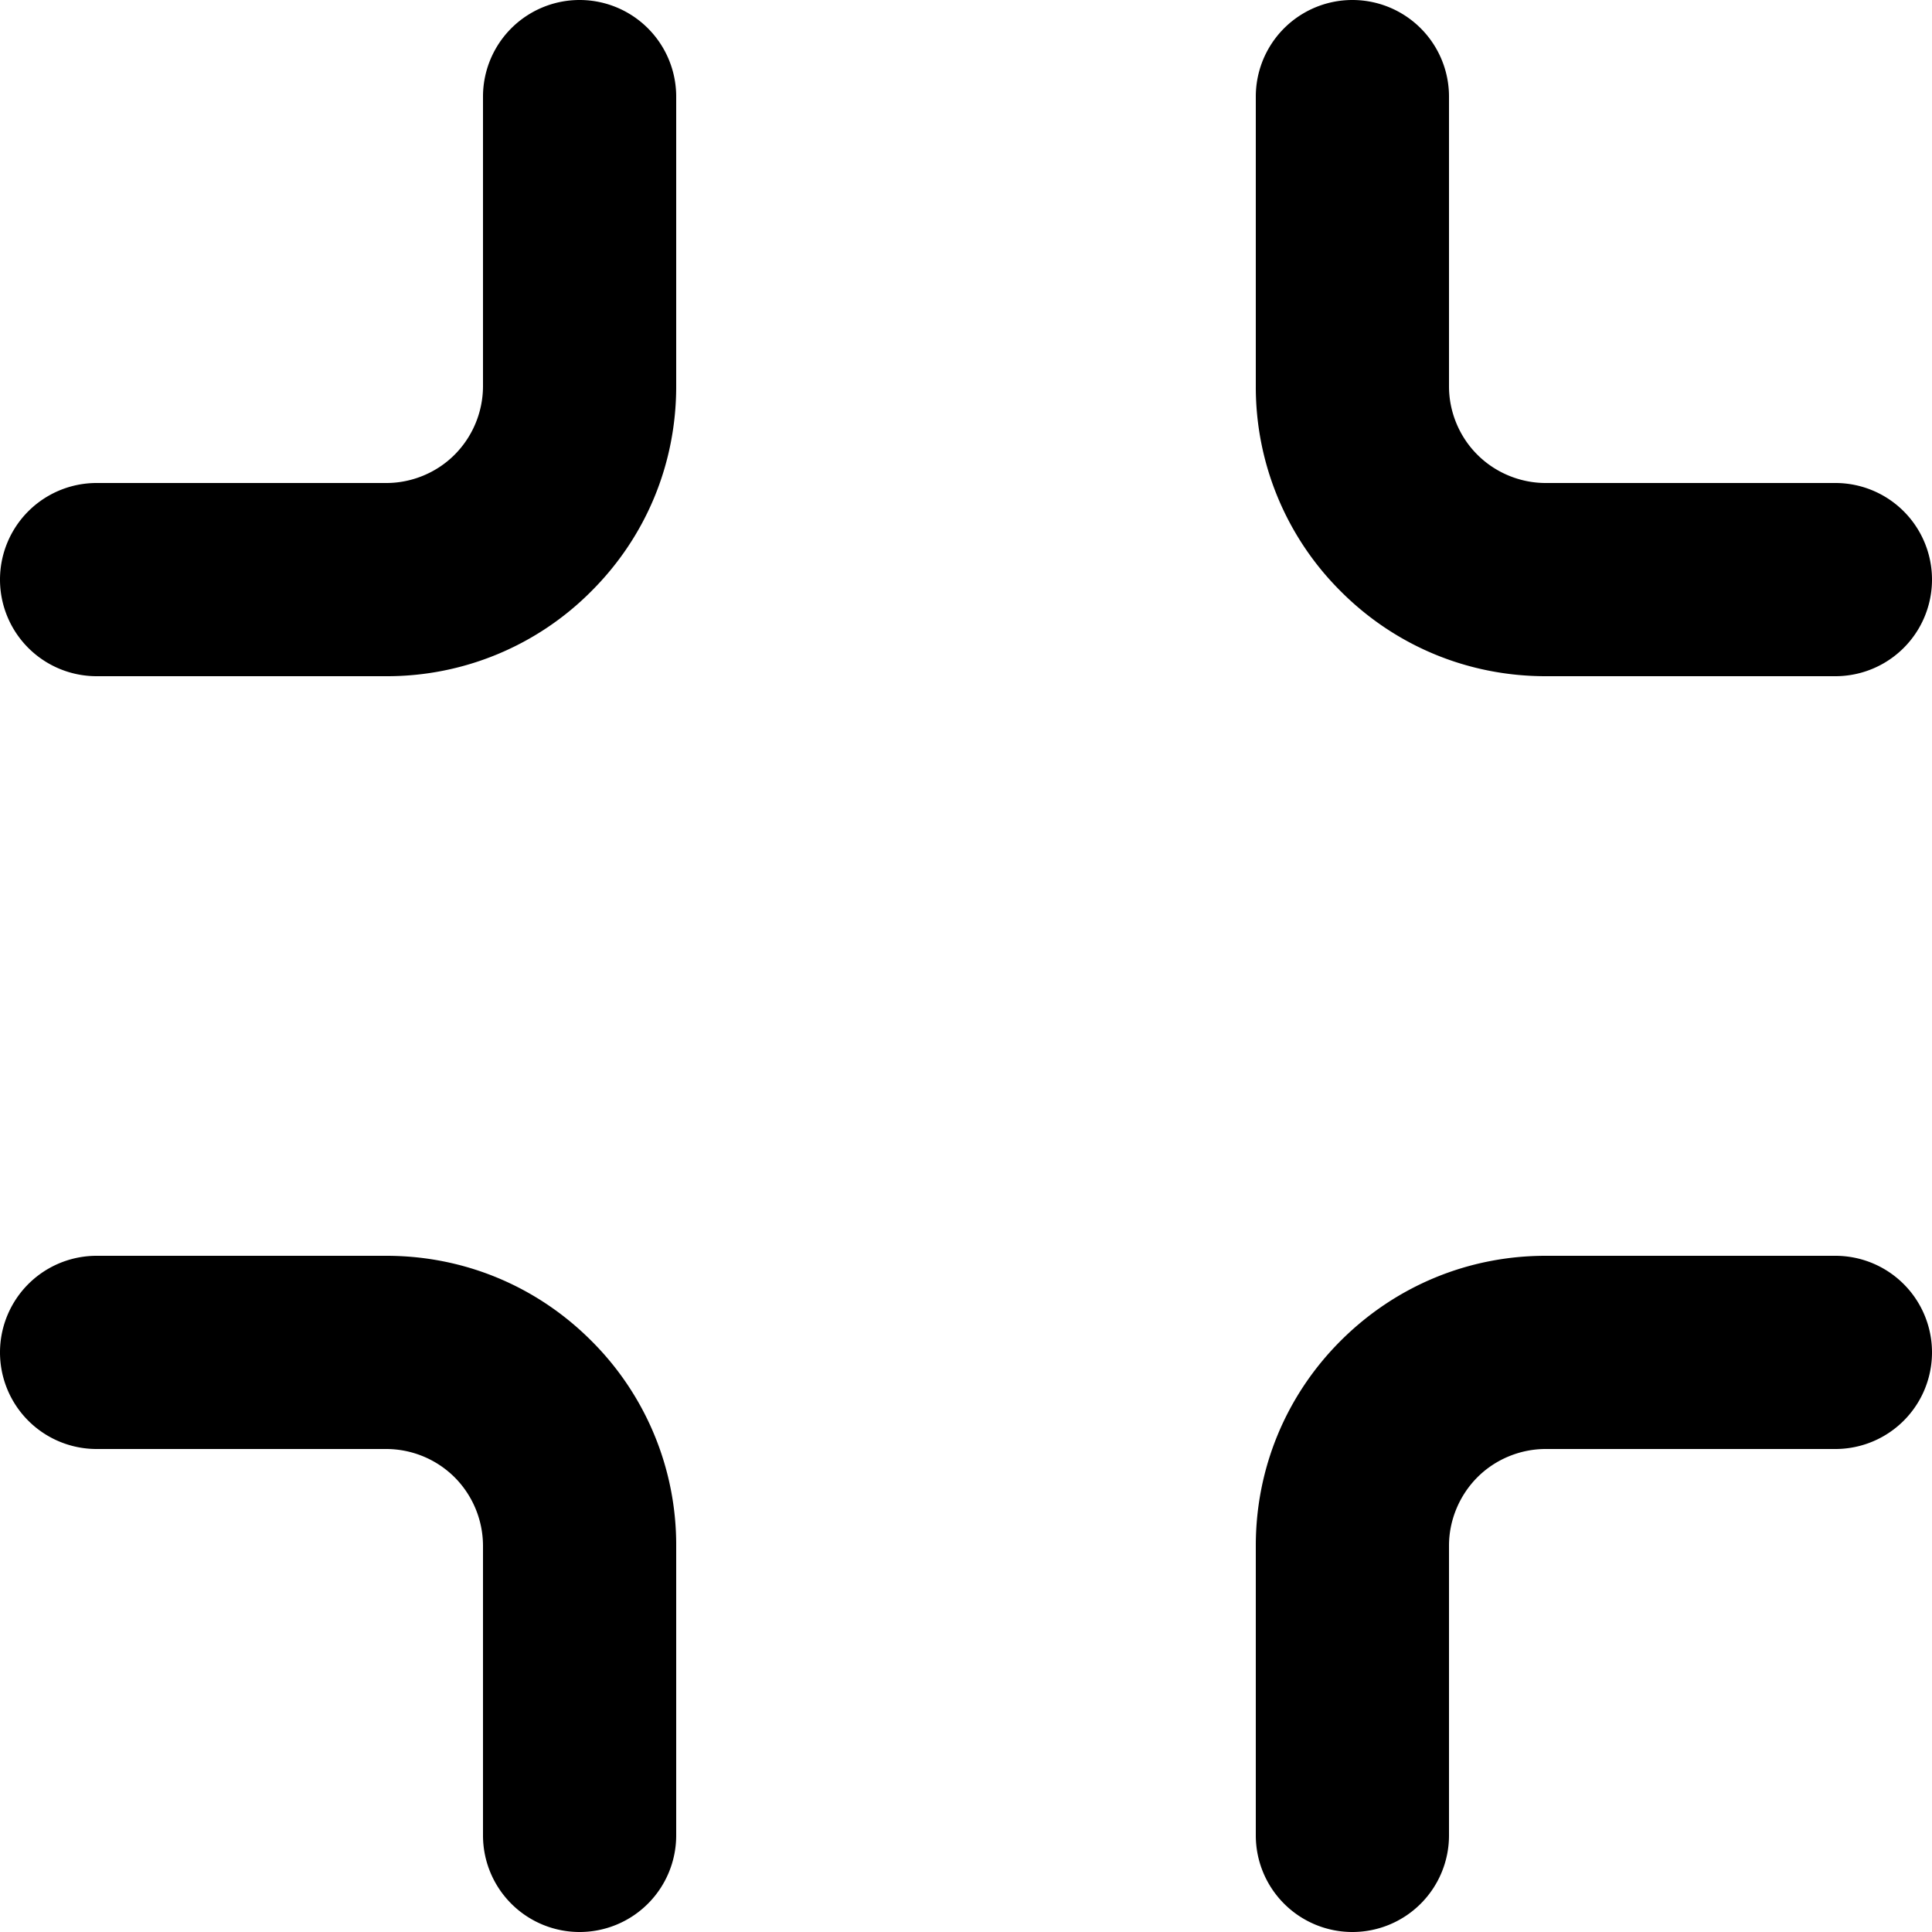 <svg viewBox="0 0 24 24" xmlns="http://www.w3.org/2000/svg" role="icon">
    <path fill-rule="evenodd" clip-rule="evenodd" d="M16.8 24a1.2 1.2 0 01-1.2-1.2v-3.6c0-.96.375-1.866 1.055-2.545S18.239 15.6 19.2 15.6h3.6a1.2 1.2 0 110 2.4h-3.6c-.315 0-.625.128-.848.352S18 18.885 18 19.2v3.6a1.2 1.2 0 01-1.2 1.2zm-9.6 0A1.2 1.2 0 016 22.8v-3.6a1.21 1.21 0 00-.352-.848A1.207 1.207 0 004.8 18H1.2a1.2 1.2 0 110-2.4h3.6c.962 0 1.866.375 2.545 1.055A3.575 3.575 0 018.4 19.2v3.6A1.2 1.2 0 017.2 24zM22.8 8.4h-3.6c-.96 0-1.866-.374-2.545-1.055A3.577 3.577 0 0115.6 4.8V1.2a1.2 1.2 0 112.4 0v3.6c0 .316.128.625.352.848.223.224.533.352.848.352h3.6a1.2 1.2 0 110 2.4zm-18 0H1.2a1.2 1.2 0 010-2.4h3.6c.316 0 .625-.128.848-.352A1.21 1.21 0 006 4.8V1.2a1.2 1.2 0 012.4 0v3.6c0 .962-.374 1.866-1.055 2.545A3.574 3.574 0 014.8 8.4z"/>
</svg>
